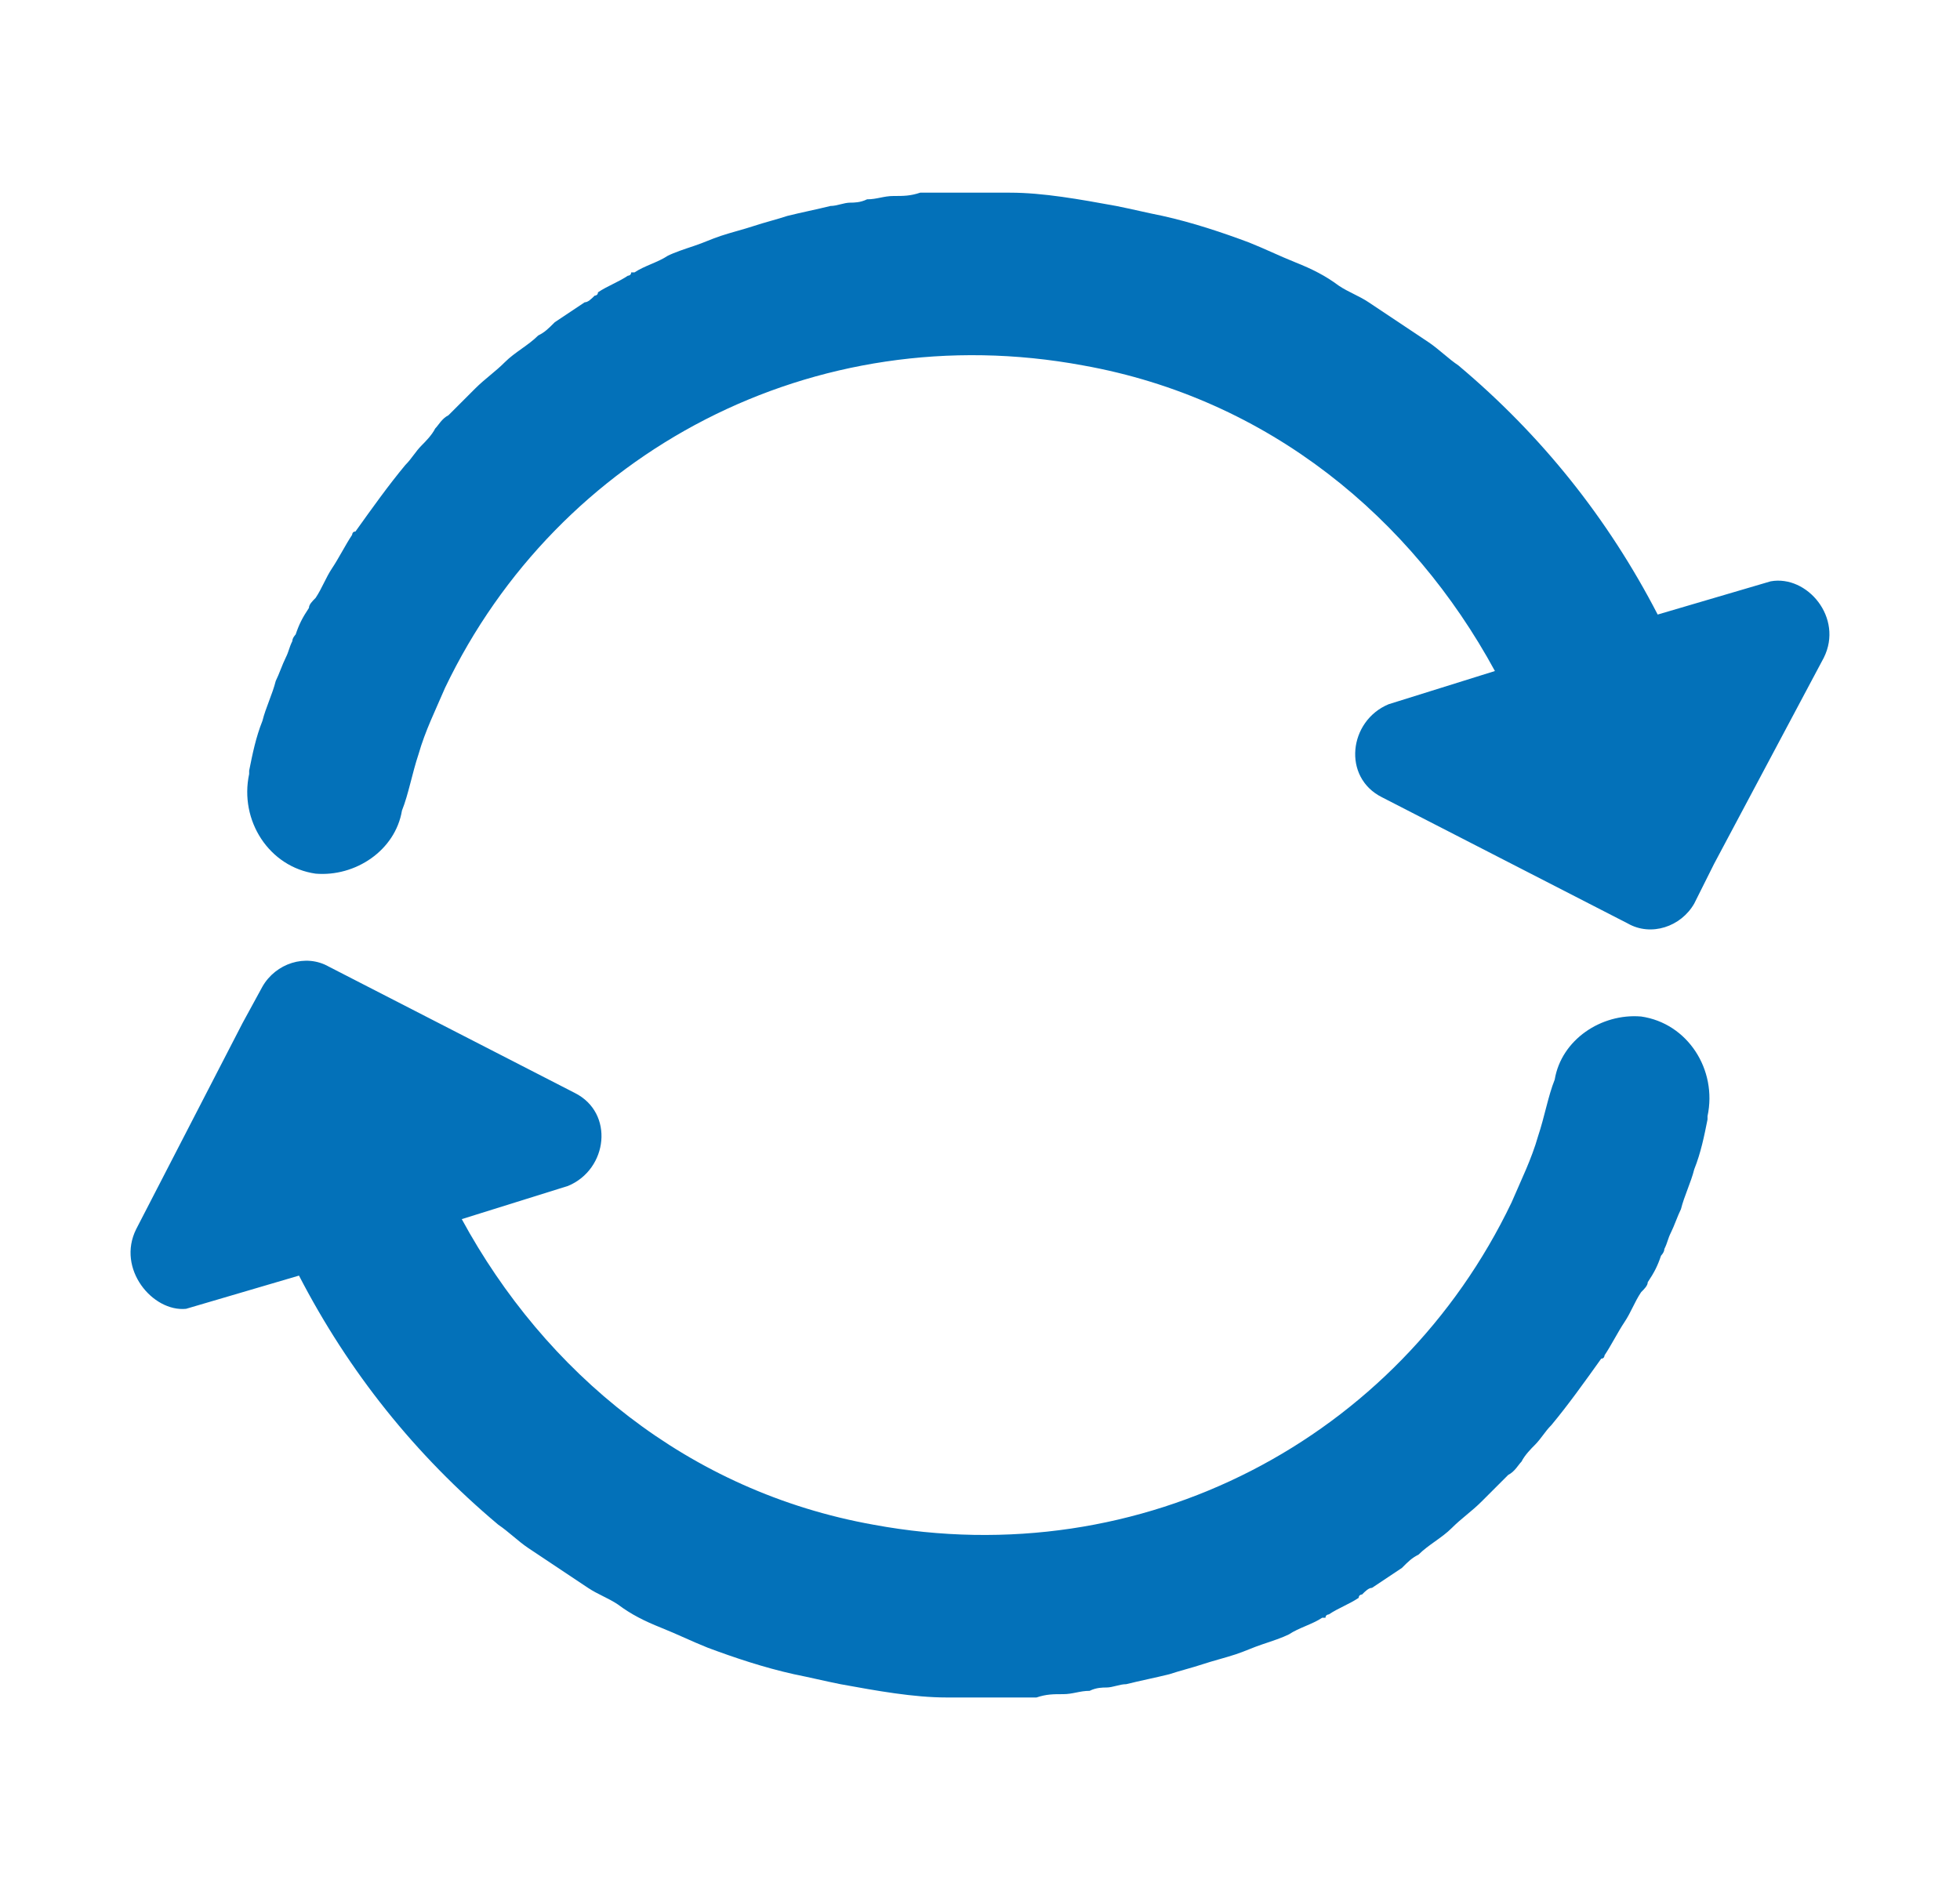 <?xml version="1.0" encoding="utf-8"?>
<!-- Generator: Adobe Illustrator 23.0.2, SVG Export Plug-In . SVG Version: 6.00 Build 0)  -->
<svg version="1.1" id="Calque_1" xmlns="http://www.w3.org/2000/svg" xmlns:xlink="http://www.w3.org/1999/xlink" x="0px" y="0px"
	 viewBox="0 0 59 56.8" style="enable-background:new 0 0 59 56.8;" xml:space="preserve">
<style type="text/css">
	.st0{fill:#0371B9;}
</style>
<title>refresh</title>
<path class="st0" d="M-54.6,9.6c-0.1,0-0.1,0.1-0.2,0.1c-0.1,0.1-0.2,0.1-0.3,0.2"/>
<path class="st0" d="M-54.1,9.3c-0.3,0.2-0.6,0.4-0.9,0.6c0.2-0.1,0.3-0.2,0.4-0.3C-54.4,9.5-54.3,9.4-54.1,9.3z"/>
<path class="st0" d="M-52.9,8.6c-0.3,0.2-0.6,0.3-0.9,0.5c0.1-0.1,0.2-0.2,0.4-0.2C-53.2,8.8-53,8.7-52.9,8.6z"/>
<path class="st0" d="M4.1,37l3.2-6.2l0.6-1.1c0.4-0.7,1.3-1,2-0.6l7.4,3.8c1.2,0.6,1,2.3-0.2,2.8l-3.2,1c2.5,4.6,6.8,8.2,12.4,9.2
	c8.1,1.5,15.8-2.6,19.2-9.7c0.3-0.7,0.6-1.3,0.8-2c0.2-0.6,0.3-1.2,0.5-1.7c0.2-1.2,1.4-2,2.6-1.9h0c1.4,0.2,2.3,1.6,2,3
	c0,0,0,0.1,0,0.1c-0.1,0.5-0.2,1-0.4,1.5c-0.1,0.4-0.3,0.8-0.4,1.2c-0.1,0.2-0.2,0.5-0.3,0.7c-0.1,0.2-0.1,0.3-0.2,0.5
	c0,0.1-0.1,0.2-0.1,0.2c-0.1,0.3-0.2,0.5-0.4,0.8c0,0.1-0.1,0.2-0.2,0.3c-0.2,0.3-0.3,0.6-0.5,0.9c-0.2,0.3-0.4,0.7-0.6,1
	c0,0,0,0.1-0.1,0.1c-0.5,0.7-1,1.4-1.5,2c-0.2,0.2-0.3,0.4-0.5,0.6c-0.1,0.1-0.3,0.3-0.4,0.5c-0.1,0.1-0.2,0.3-0.4,0.4
	c-0.3,0.3-0.5,0.5-0.8,0.8c-0.3,0.3-0.6,0.5-0.9,0.8c-0.3,0.3-0.7,0.5-1,0.8c-0.2,0.1-0.3,0.2-0.5,0.4c-0.3,0.2-0.6,0.4-0.9,0.6
	c-0.1,0-0.2,0.1-0.3,0.2c0,0-0.1,0-0.1,0.1c-0.3,0.2-0.6,0.3-0.9,0.5c0,0-0.1,0-0.1,0.1c0,0,0,0-0.1,0c-0.3,0.2-0.7,0.3-1,0.5
	c-0.2,0.1-0.5,0.2-0.8,0.3c-0.3,0.1-0.5,0.2-0.8,0.3c-0.3,0.1-0.7,0.2-1,0.3c-0.3,0.1-0.7,0.2-1,0.3c-0.4,0.1-0.9,0.2-1.3,0.3
	c-0.2,0-0.4,0.1-0.6,0.1c-0.1,0-0.3,0-0.5,0.1c-0.3,0-0.5,0.1-0.8,0.1c-0.3,0-0.5,0-0.8,0.1c-0.2,0-0.5,0-0.8,0c-0.1,0-0.1,0-0.2,0
	c-0.1,0-0.2,0-0.3,0c-0.5,0-0.9,0-1.4,0c-1,0-2.1-0.2-3.2-0.4c-0.5-0.1-0.9-0.2-1.4-0.3c-0.9-0.2-1.8-0.5-2.6-0.8
	c-0.5-0.2-0.9-0.4-1.4-0.6c-0.5-0.2-0.9-0.4-1.3-0.7c-0.3-0.2-0.6-0.3-0.9-0.5c-0.6-0.4-1.2-0.8-1.8-1.2c-0.3-0.2-0.6-0.5-0.9-0.7
	c-2.5-2.1-4.5-4.6-6-7.5l-3.4,1C4.6,39.5,3.5,38.2,4.1,37z"/>
<path class="st0" d="M54.9,19.8L51.6,26L51,27.2c-0.4,0.7-1.3,1-2,0.6l-7.4-3.8c-1.2-0.6-1-2.3,0.2-2.8l3.2-1
	c-2.5-4.6-6.8-8.2-12.4-9.2c-8.1-1.5-15.8,2.6-19.2,9.7c-0.3,0.7-0.6,1.3-0.8,2c-0.2,0.6-0.3,1.2-0.5,1.7c-0.2,1.2-1.4,2-2.6,1.9h0
	c-1.4-0.2-2.3-1.6-2-3c0,0,0-0.1,0-0.1c0.1-0.5,0.2-1,0.4-1.5c0.1-0.4,0.3-0.8,0.4-1.2c0.1-0.2,0.2-0.5,0.3-0.7
	c0.1-0.2,0.1-0.3,0.2-0.5c0-0.1,0.1-0.2,0.1-0.2c0.1-0.3,0.2-0.5,0.4-0.8c0-0.1,0.1-0.2,0.2-0.3c0.2-0.3,0.3-0.6,0.5-0.9
	c0.2-0.3,0.4-0.7,0.6-1c0,0,0-0.1,0.1-0.1c0.5-0.7,1-1.4,1.5-2c0.2-0.2,0.3-0.4,0.5-0.6c0.1-0.1,0.3-0.3,0.4-0.5
	c0.1-0.1,0.2-0.3,0.4-0.4c0.3-0.3,0.5-0.5,0.8-0.8c0.3-0.3,0.6-0.5,0.9-0.8c0.3-0.3,0.7-0.5,1-0.8c0.2-0.1,0.3-0.2,0.5-0.4
	c0.3-0.2,0.6-0.4,0.9-0.6c0.1,0,0.2-0.1,0.3-0.2c0,0,0.1,0,0.1-0.1c0.3-0.2,0.6-0.3,0.9-0.5c0,0,0.1,0,0.1-0.1c0,0,0,0,0.1,0
	c0.3-0.2,0.7-0.3,1-0.5c0.2-0.1,0.5-0.2,0.8-0.3c0.3-0.1,0.5-0.2,0.8-0.3c0.3-0.1,0.7-0.2,1-0.3c0.3-0.1,0.7-0.2,1-0.3
	c0.4-0.1,0.9-0.2,1.3-0.3c0.2,0,0.4-0.1,0.6-0.1c0.1,0,0.3,0,0.5-0.1c0.3,0,0.5-0.1,0.8-0.1c0.3,0,0.5,0,0.8-0.1c0.2,0,0.5,0,0.8,0
	c0.1,0,0.1,0,0.2,0c0.1,0,0.2,0,0.3,0c0.5,0,0.9,0,1.4,0c1,0,2.1,0.2,3.2,0.4c0.5,0.1,0.9,0.2,1.4,0.3c0.9,0.2,1.8,0.5,2.6,0.8
	c0.5,0.2,0.9,0.4,1.4,0.6c0.5,0.2,0.9,0.4,1.3,0.7c0.3,0.2,0.6,0.3,0.9,0.5c0.6,0.4,1.2,0.8,1.8,1.2c0.3,0.2,0.6,0.5,0.9,0.7
	c2.5,2.1,4.5,4.6,6,7.5l3.4-1C54.4,17.3,55.5,18.6,54.9,19.8z"/>
<path class="st0" d="M-59.6,14.1c-0.5,0.6-1,1.3-1.5,2C-60.6,15.4-60.1,14.7-59.6,14.1z"/>
<path class="st0" d="M-55.6,10.3c-0.4,0.3-0.8,0.6-1.1,0.9c0,0,0.1-0.1,0.1-0.1C-56.3,10.9-56,10.6-55.6,10.3z"/>
<path class="st0" d="M-58.3,12.6c0.3-0.3,0.5-0.5,0.8-0.8c-0.4,0.4-0.8,0.7-1.2,1.2C-58.5,12.9-58.4,12.8-58.3,12.6z"/>
<path class="st0" d="M-57.5,11.8C-57.5,11.8-57.5,11.9-57.5,11.8c0.2-0.2,0.4-0.4,0.7-0.6C-57,11.4-57.2,11.6-57.5,11.8z"/>
<path class="st0" d="M-54.7,9.7c0.2-0.1,0.4-0.3,0.6-0.4c-0.3,0.2-0.6,0.4-0.9,0.6C-54.9,9.8-54.8,9.8-54.7,9.7z"/>
<path class="st0" d="M-52.7,8.5c0,0-0.1,0.1-0.1,0.1c-0.3,0.2-0.6,0.3-0.9,0.5c0.1-0.1,0.2-0.2,0.4-0.2C-53.2,8.7-53,8.6-52.7,8.5z"
	/>
</svg>
